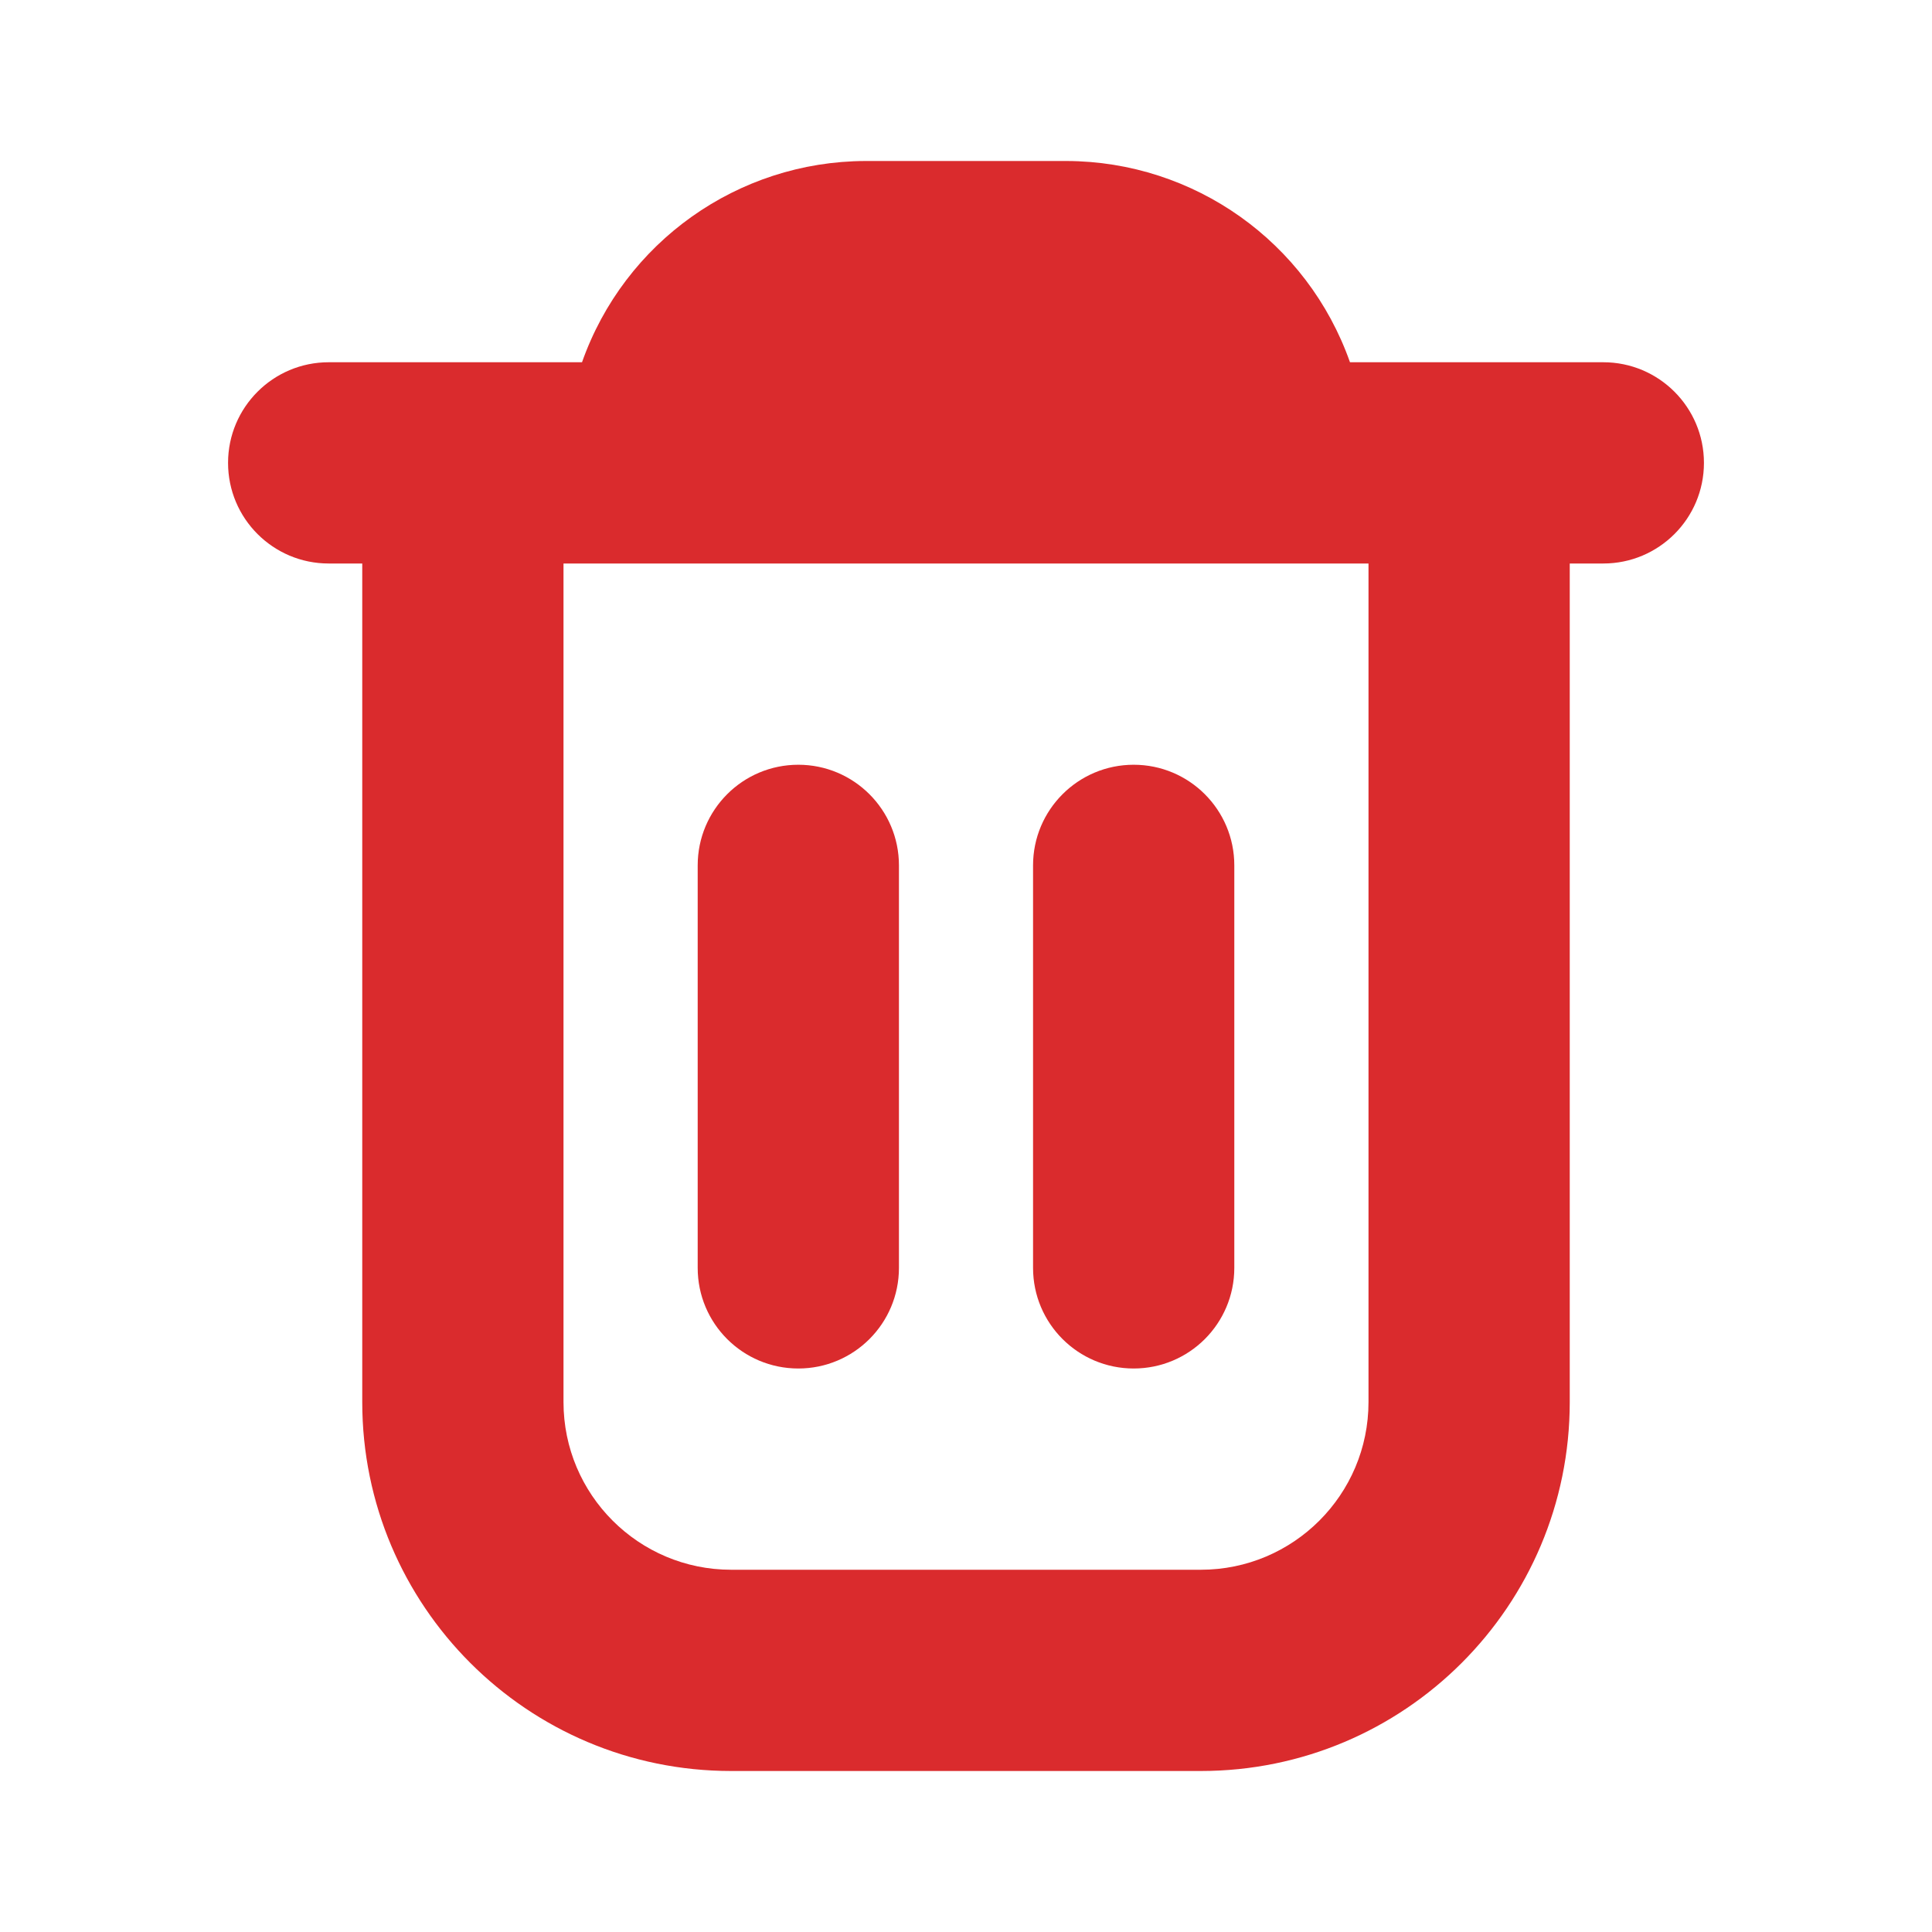 <svg width="24" height="24" viewBox="0 0 24 24" fill="none" xmlns="http://www.w3.org/2000/svg">
<path d="M21.167 5.75C21.167 5.06 20.607 4.5 19.917 4.5H16.77C16.243 3.006 14.834 2.005 13.25 2H10.75C9.166 2.005 7.757 3.006 7.23 4.5H4.083C3.393 4.5 2.833 5.06 2.833 5.75C2.833 6.441 3.393 7 4.083 7H4.5V17.417C4.5 19.948 6.552 22 9.083 22H14.917C17.448 22 19.5 19.948 19.5 17.417V7H19.917C20.607 7 21.167 6.441 21.167 5.75ZM17 17.417C17 18.567 16.067 19.5 14.917 19.5H9.083C7.933 19.5 7 18.567 7 17.417V7H17V17.417Z" fill="#DA2B2D"/>
<path d="M9.917 17C10.607 17 11.167 16.441 11.167 15.75V10.75C11.167 10.06 10.607 9.5 9.917 9.5C9.226 9.5 8.667 10.06 8.667 10.75V15.75C8.667 16.441 9.226 17 9.917 17Z" fill="#DA2B2D"/>
<path d="M14.083 17C14.774 17 15.333 16.441 15.333 15.75V10.75C15.333 10.06 14.774 9.5 14.083 9.5C13.393 9.5 12.833 10.06 12.833 10.75V15.75C12.833 16.441 13.393 17 14.083 17Z" fill="#DA2B2D"/>
</svg>
